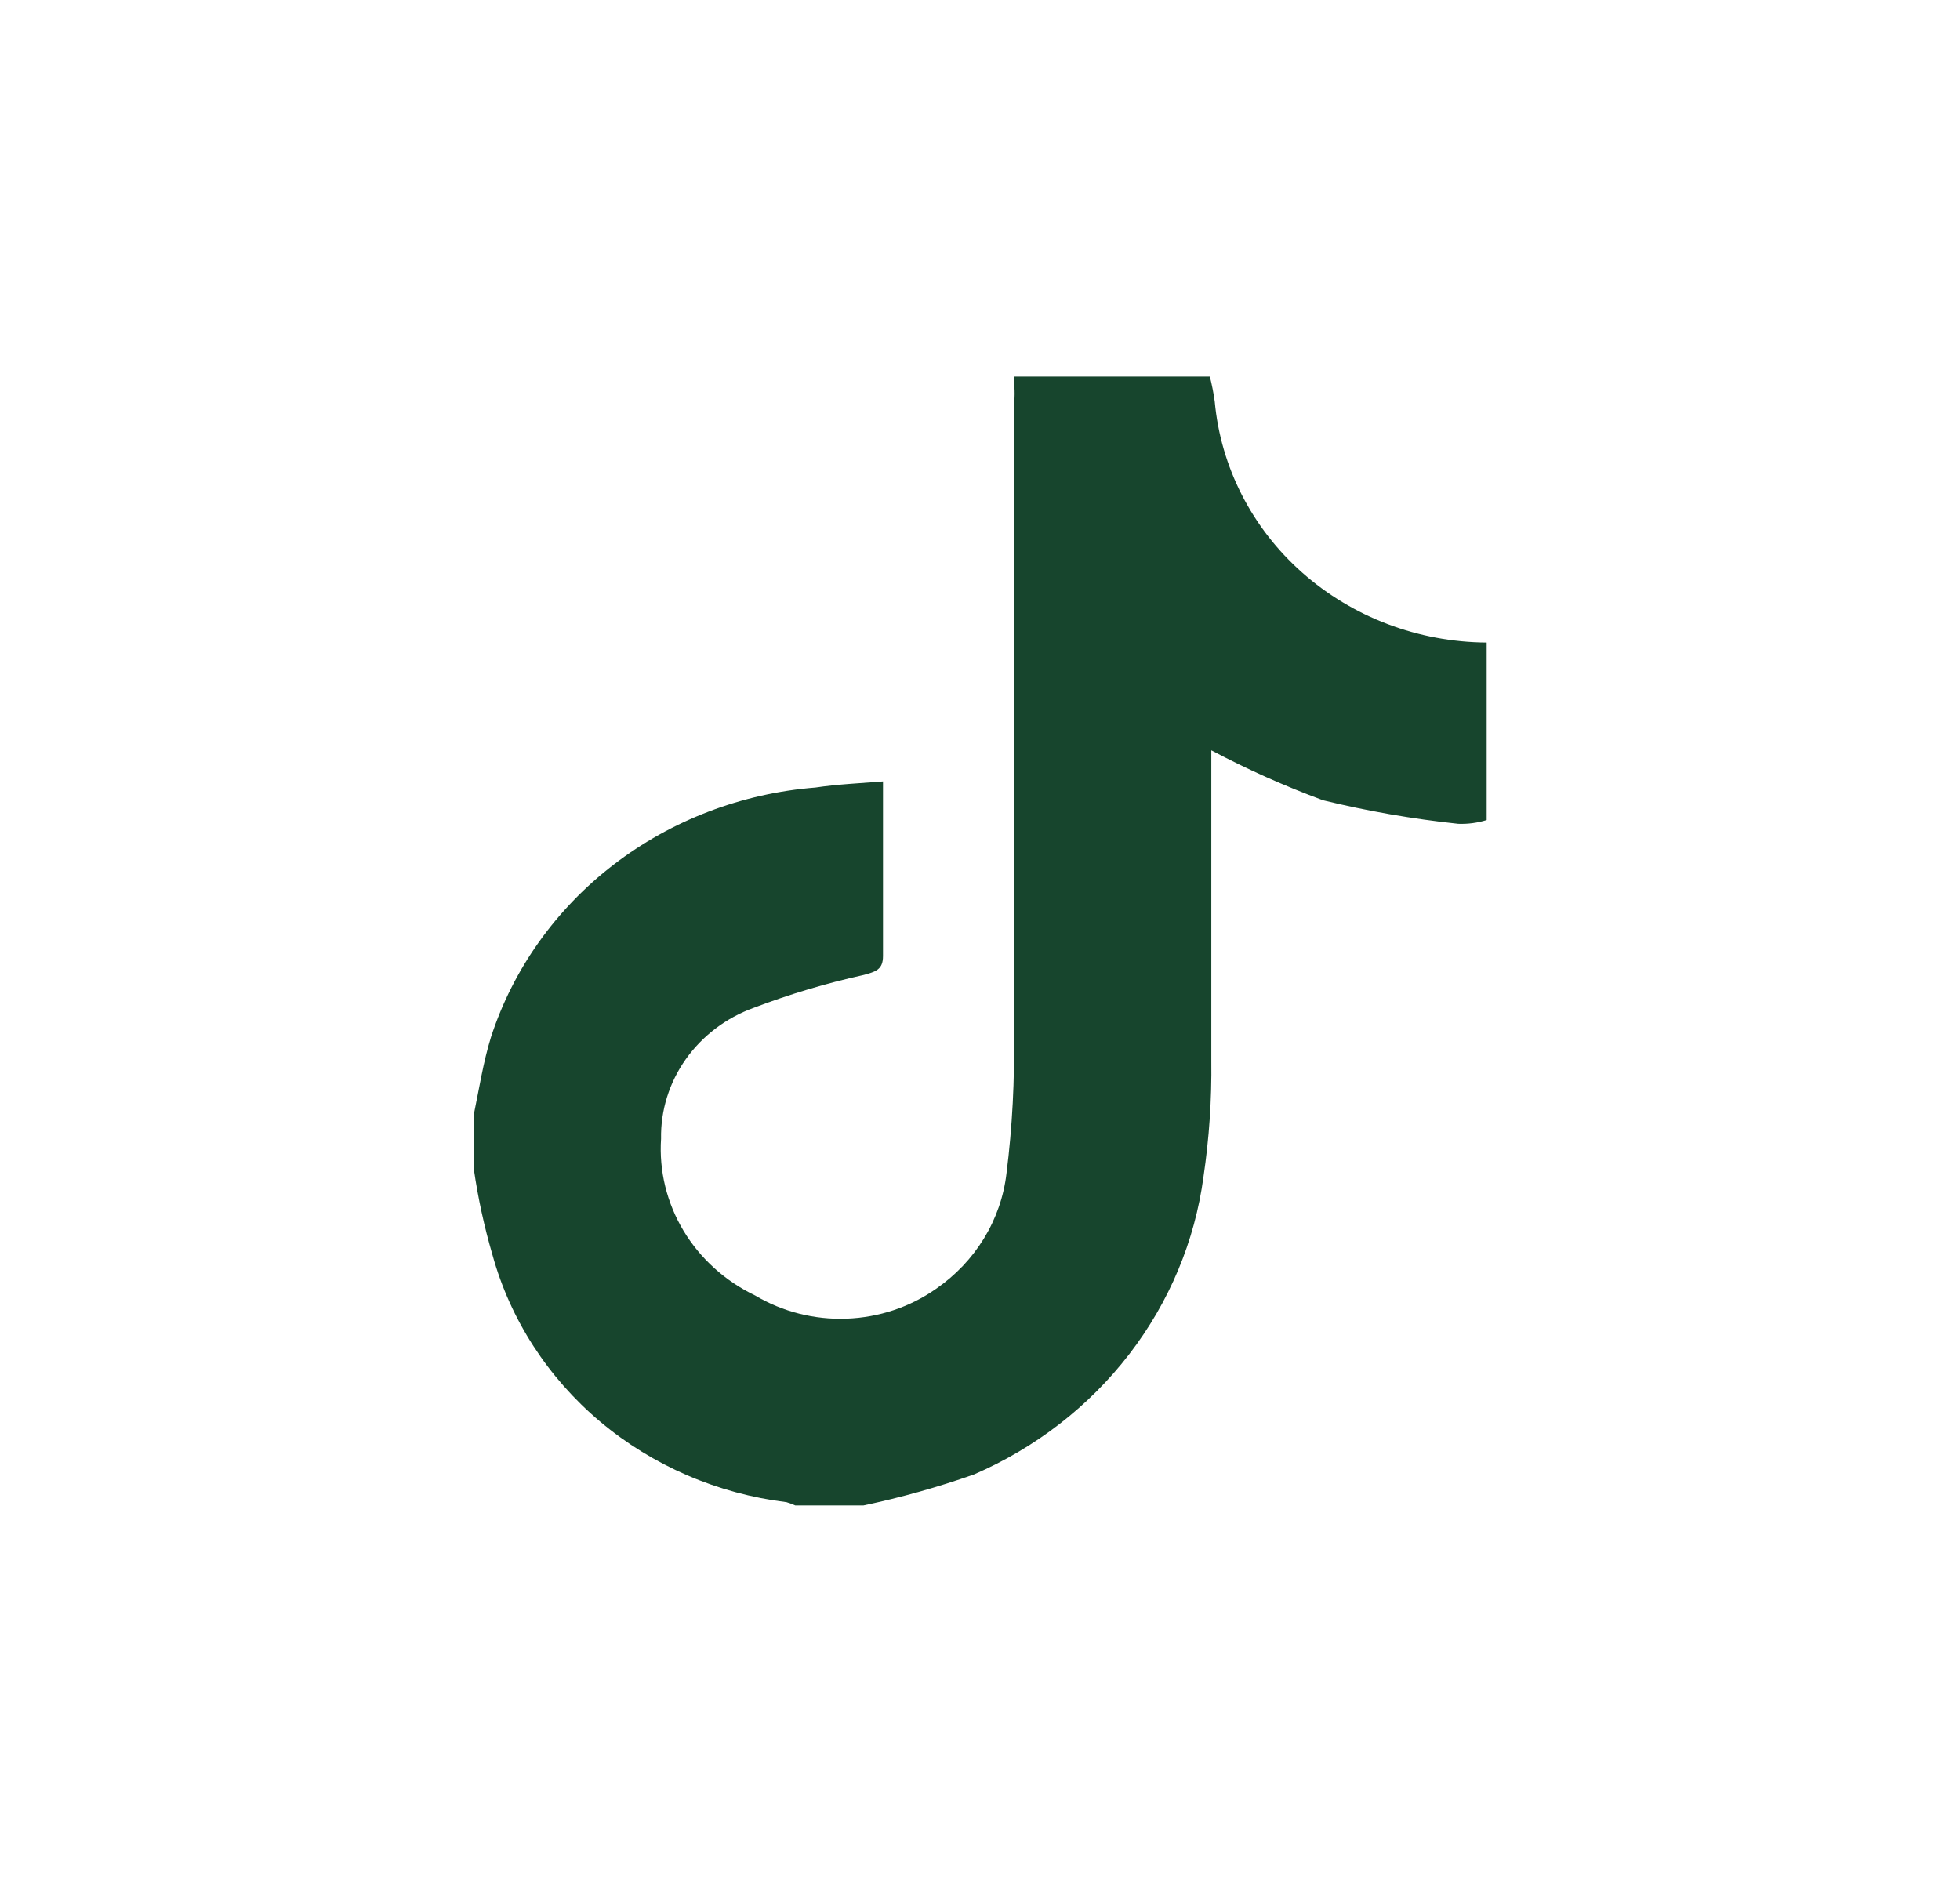 <svg width="51" height="49" viewBox="0 0 51 49" fill="none" xmlns="http://www.w3.org/2000/svg">
<path d="M26.381 9.8H31.481C31.535 10.014 31.578 10.231 31.608 10.449C31.764 12.153 32.575 13.741 33.883 14.9C35.192 16.06 36.904 16.709 38.684 16.721V21.34C38.446 21.414 38.195 21.447 37.945 21.438C36.758 21.312 35.583 21.107 34.426 20.825C33.427 20.456 32.456 20.022 31.519 19.526V20.139C31.519 22.589 31.519 25.113 31.519 27.599C31.532 28.611 31.463 29.623 31.315 30.625C31.091 32.298 30.425 33.887 29.381 35.243C28.336 36.598 26.948 37.674 25.348 38.367C24.408 38.699 23.445 38.969 22.466 39.175H20.694C20.62 39.142 20.543 39.113 20.465 39.09C18.668 38.87 16.981 38.141 15.618 36.996C14.256 35.85 13.279 34.34 12.815 32.658C12.601 31.927 12.439 31.182 12.33 30.429V28.996C12.47 28.322 12.572 27.648 12.776 26.987C13.351 25.22 14.461 23.659 15.965 22.502C17.468 21.346 19.297 20.646 21.217 20.494C21.791 20.409 22.364 20.384 22.976 20.335C22.976 21.927 22.976 23.398 22.976 24.88C22.976 25.235 22.785 25.284 22.479 25.37C21.502 25.585 20.543 25.872 19.61 26.227C18.892 26.487 18.276 26.954 17.844 27.564C17.413 28.173 17.188 28.896 17.201 29.633C17.146 30.469 17.35 31.301 17.785 32.027C18.221 32.752 18.869 33.338 19.649 33.712C20.362 34.136 21.19 34.346 22.028 34.315C22.866 34.285 23.676 34.015 24.353 33.541C24.861 33.191 25.286 32.744 25.603 32.227C25.919 31.71 26.119 31.135 26.189 30.539C26.342 29.32 26.406 28.092 26.381 26.864C26.381 21.425 26.381 15.982 26.381 10.535C26.419 10.278 26.393 10.045 26.381 9.8Z" fill="#17452D"/>
</svg>
